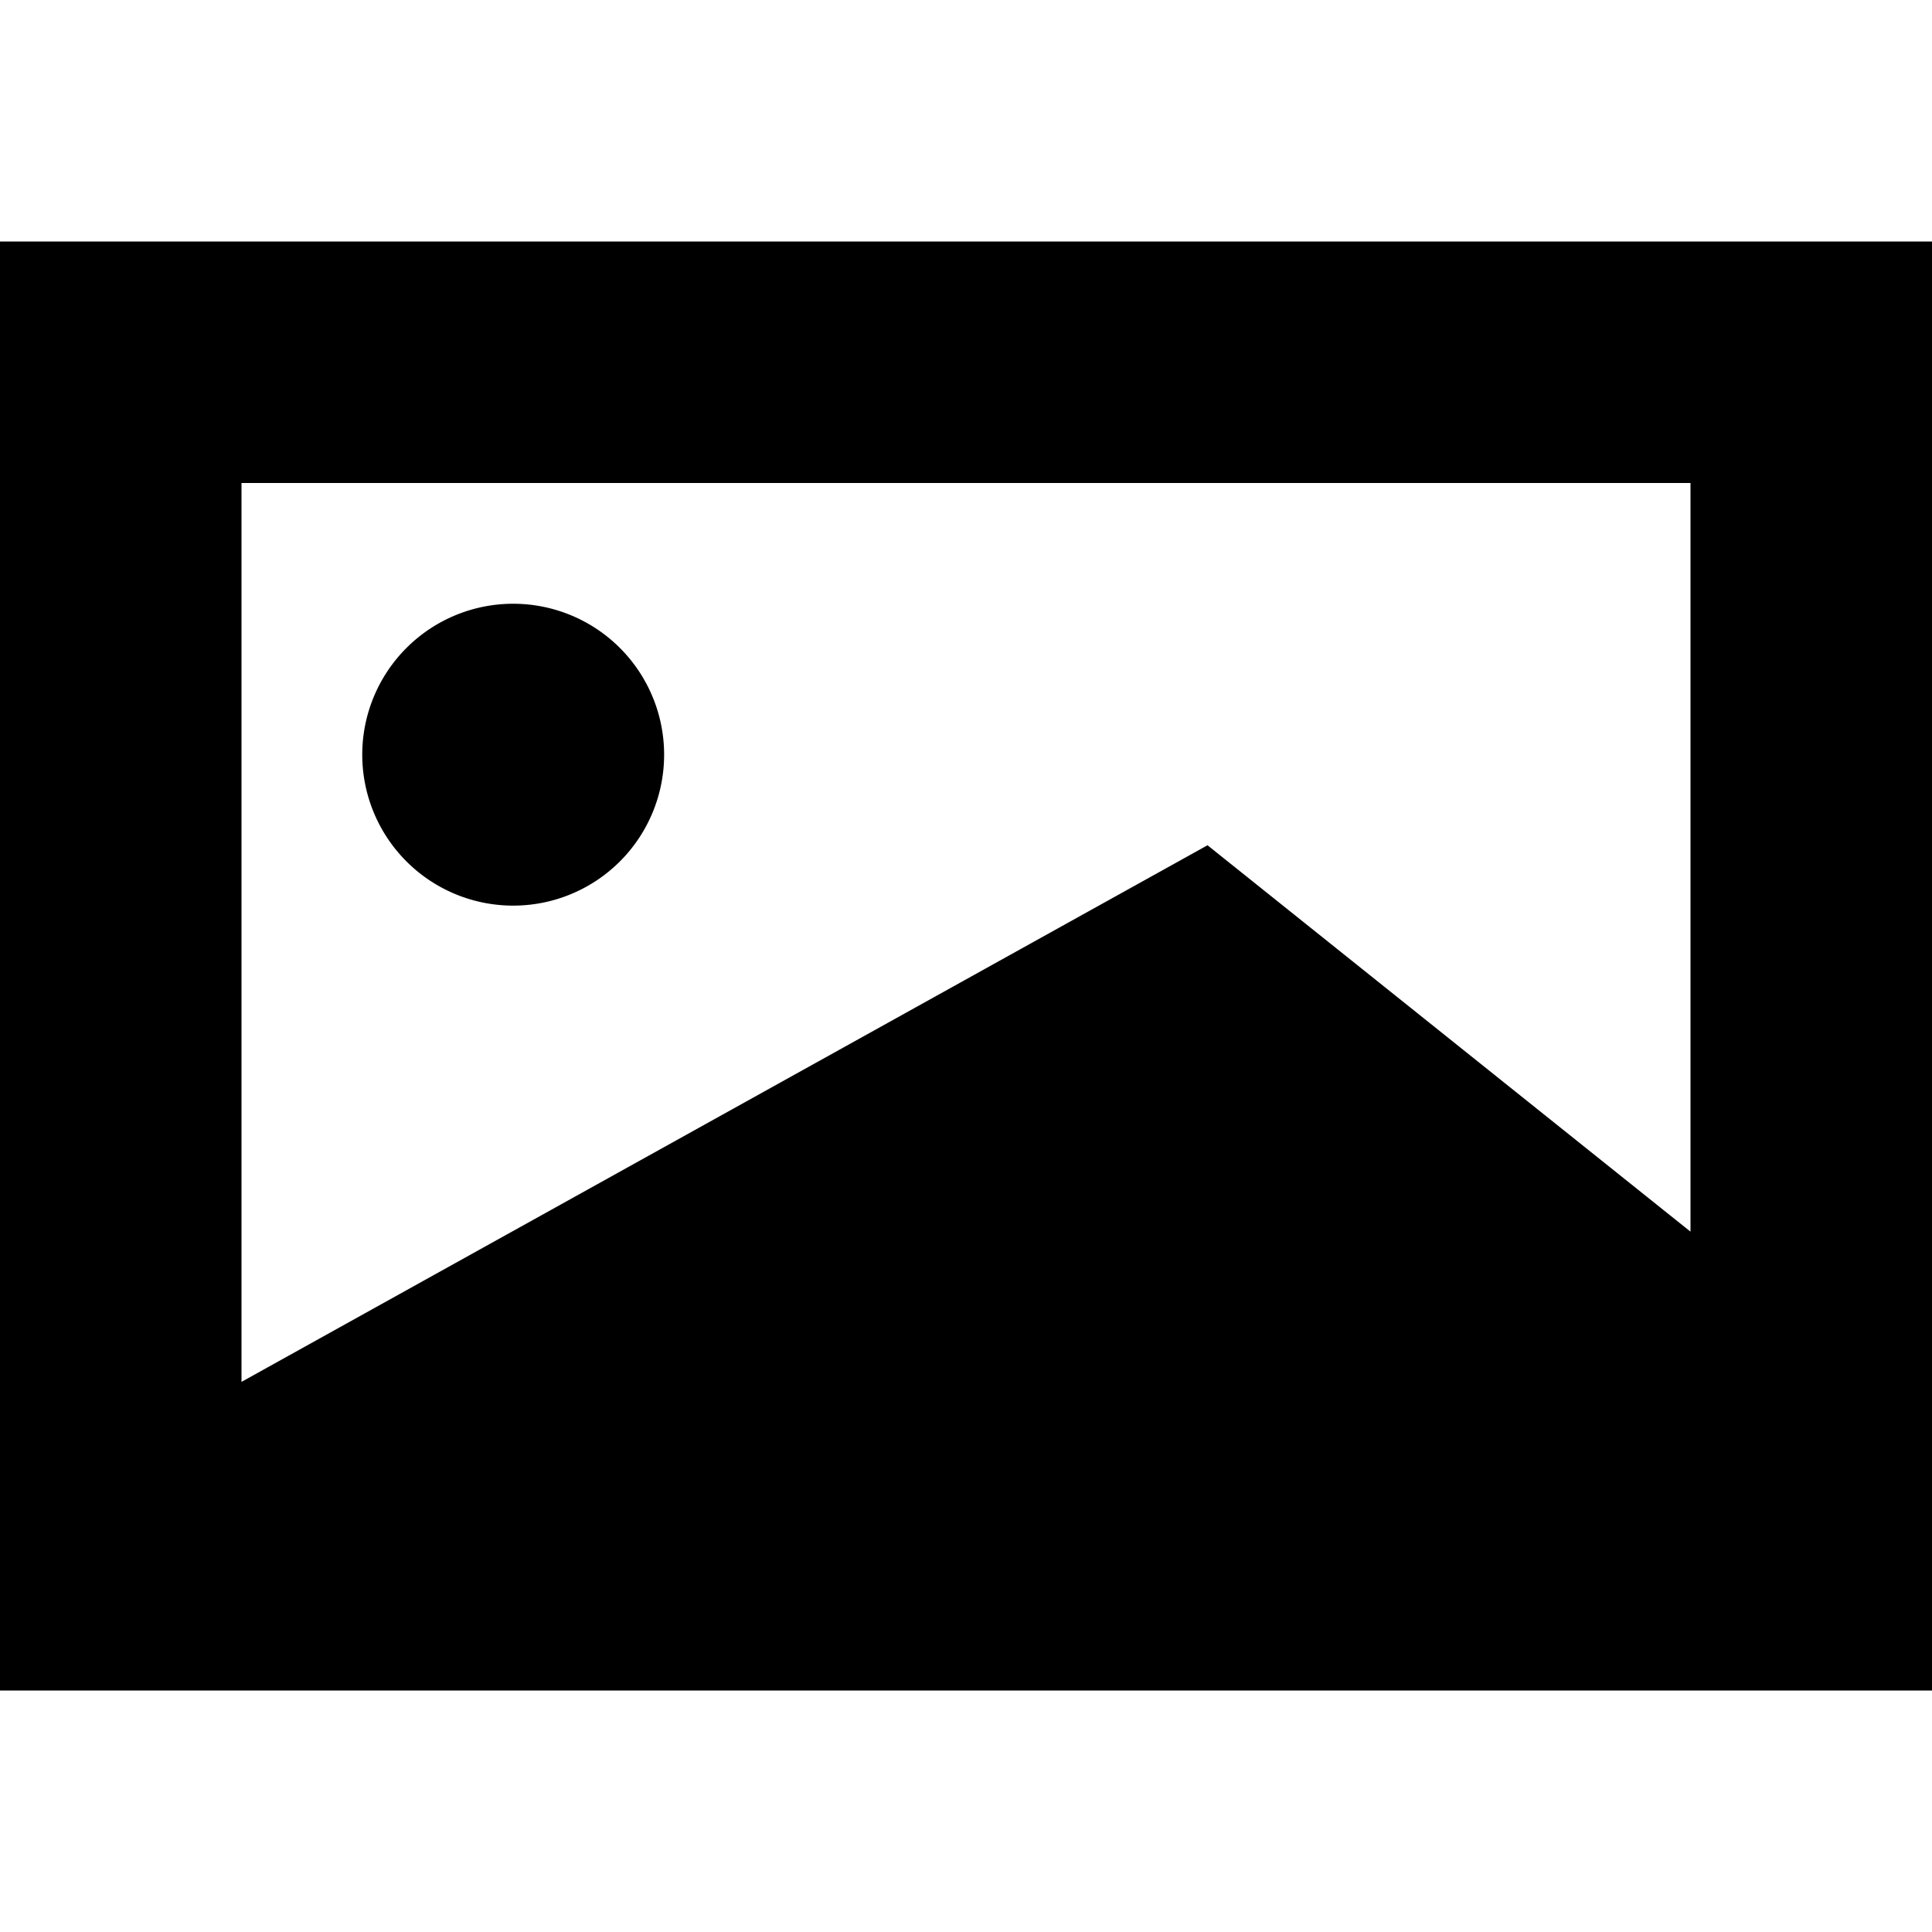 <svg xmlns="http://www.w3.org/2000/svg" width="16" height="16" fill="currentColor" viewBox="0 0 16 16">
  <path d="M5.5 6.25a1.25 1.25 0 1 1-2.5 0 1.25 1.25 0 0 1 2.5 0Z"/>
  <path fill-rule="evenodd" d="M0 2v12h16V2H0Zm14 2H2v7.444L10 7l4 3.2V4Z" clip-rule="evenodd"/>
</svg>
